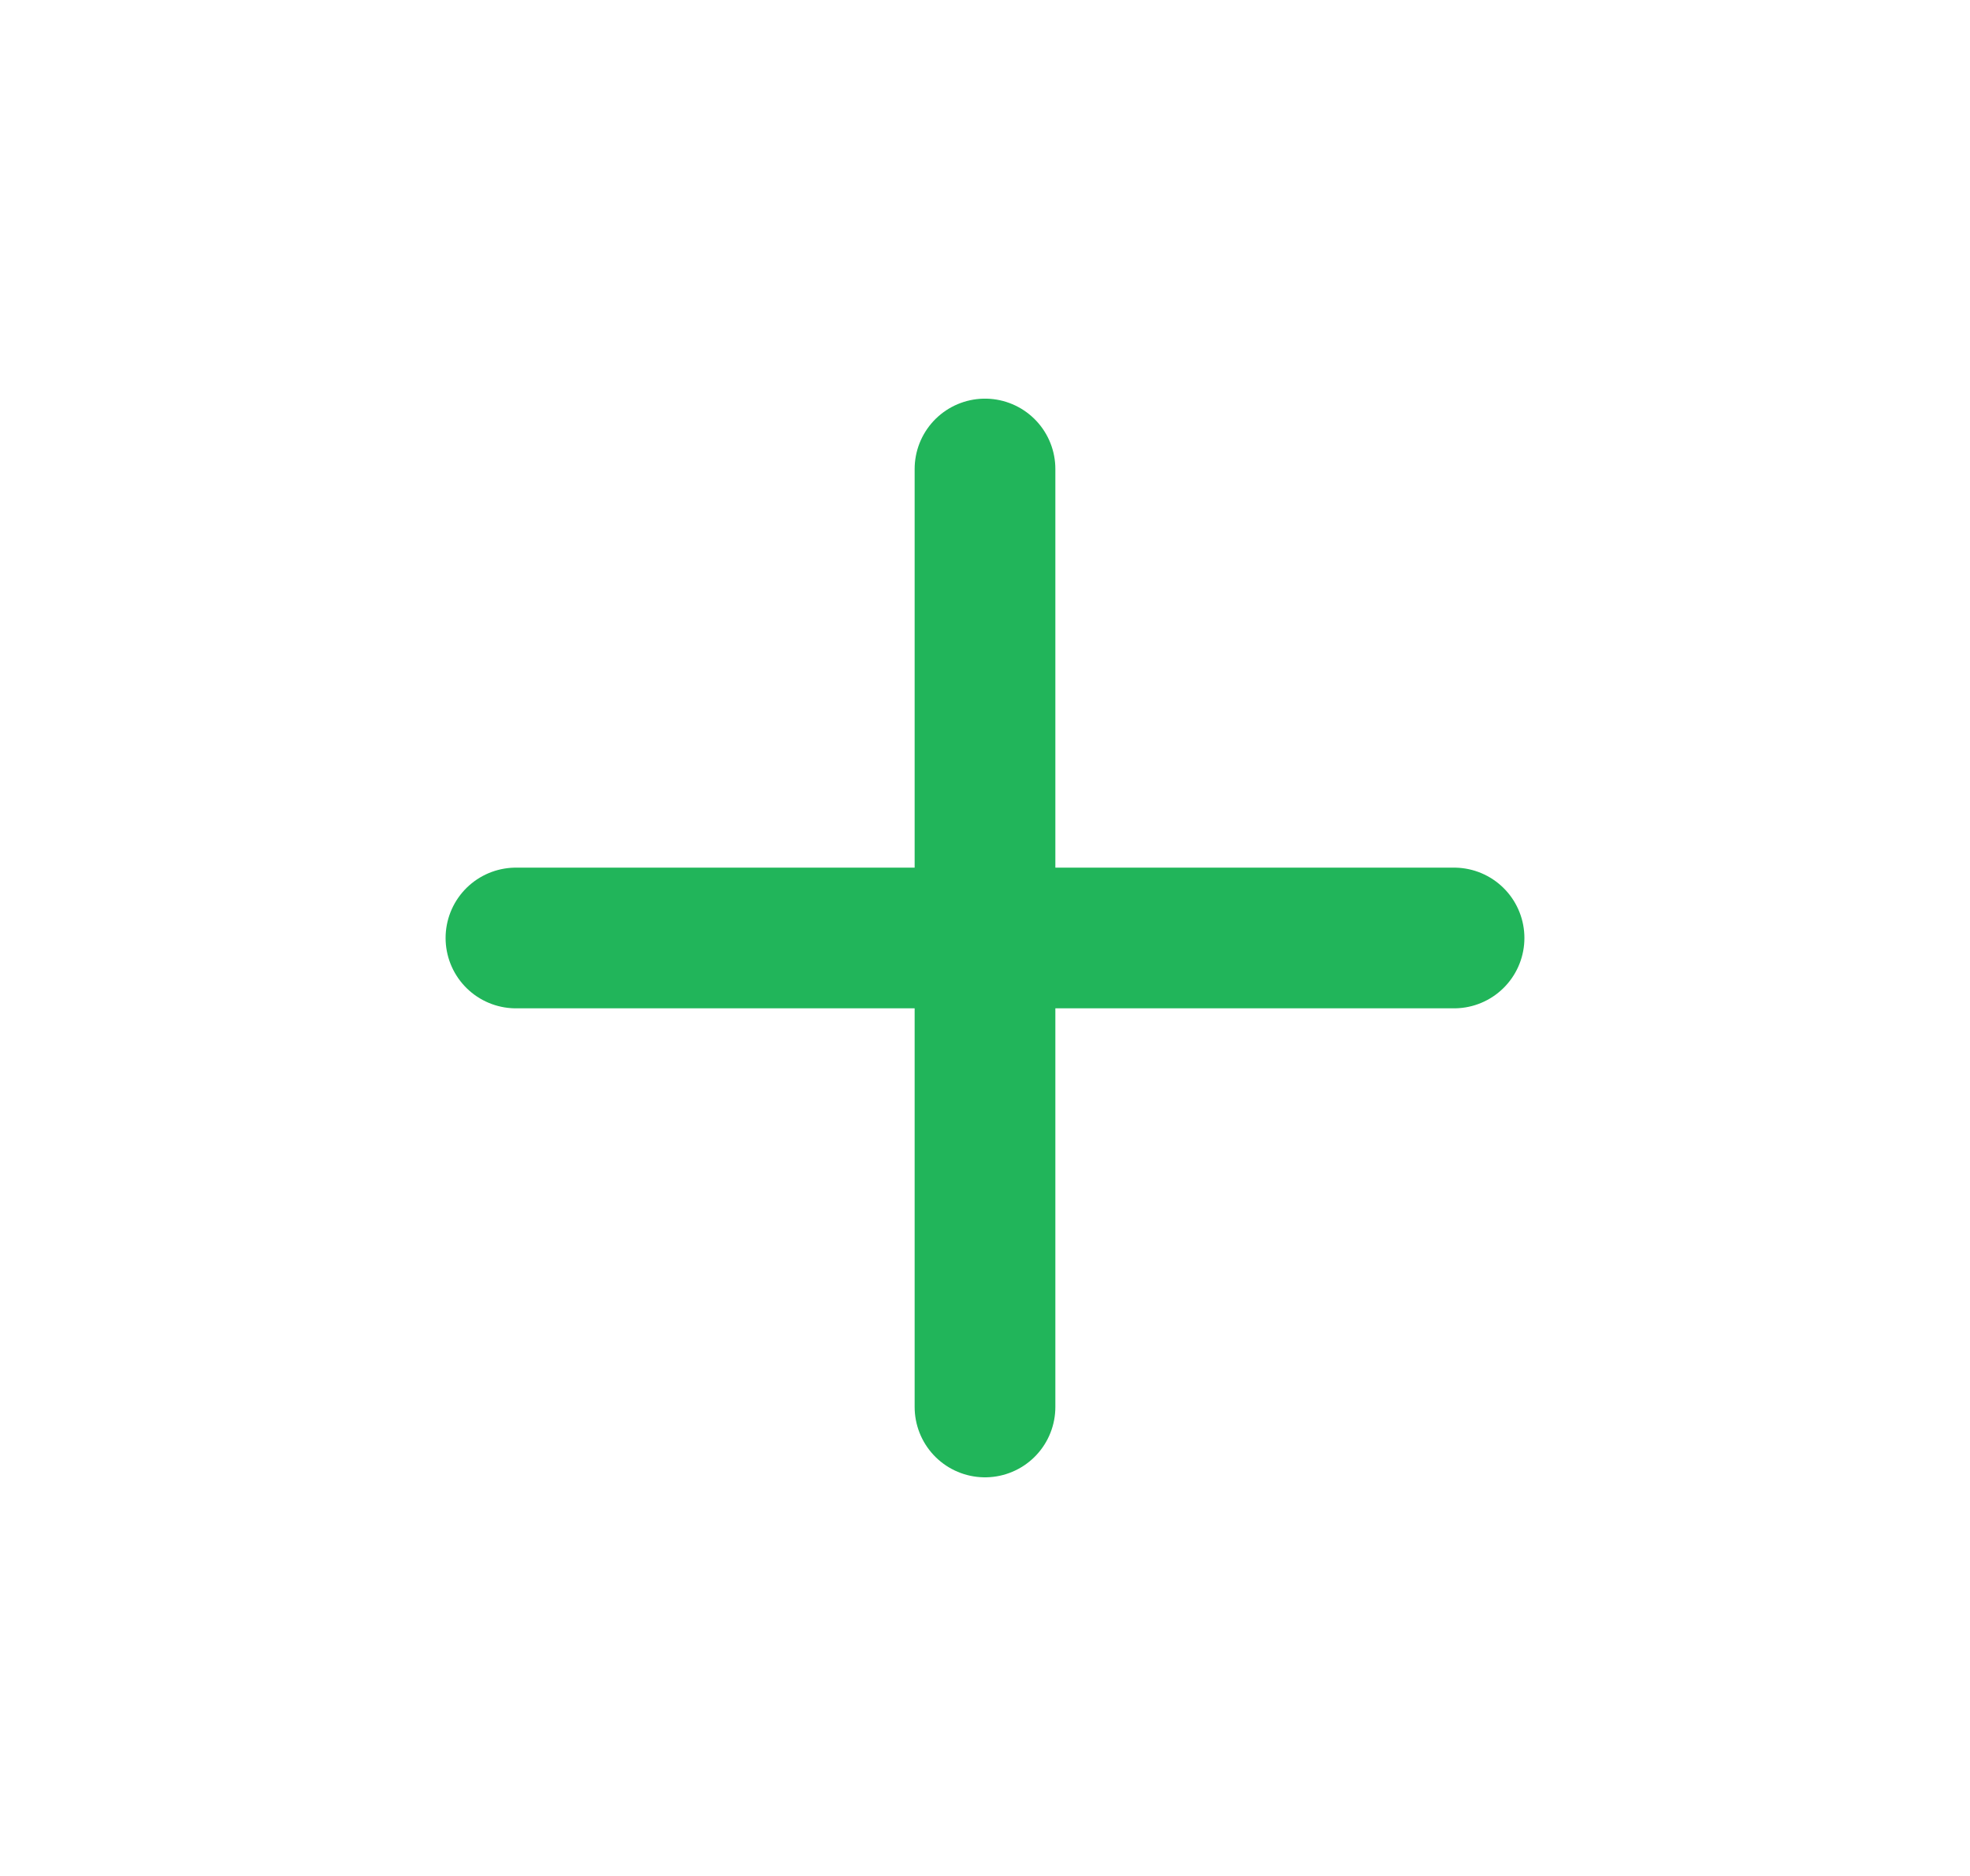 <svg width="21" height="20" viewBox="0 0 21 20" fill="none" xmlns="http://www.w3.org/2000/svg">
<path d="M10.5 5L10.5 15" stroke="#21B55A" stroke-width="1.5" stroke-linecap="round" stroke-linejoin="round"/>
<path d="M5.5 10L15.5 10" stroke="#21B55A" stroke-width="1.5" stroke-linecap="round" stroke-linejoin="round"/>
</svg>

